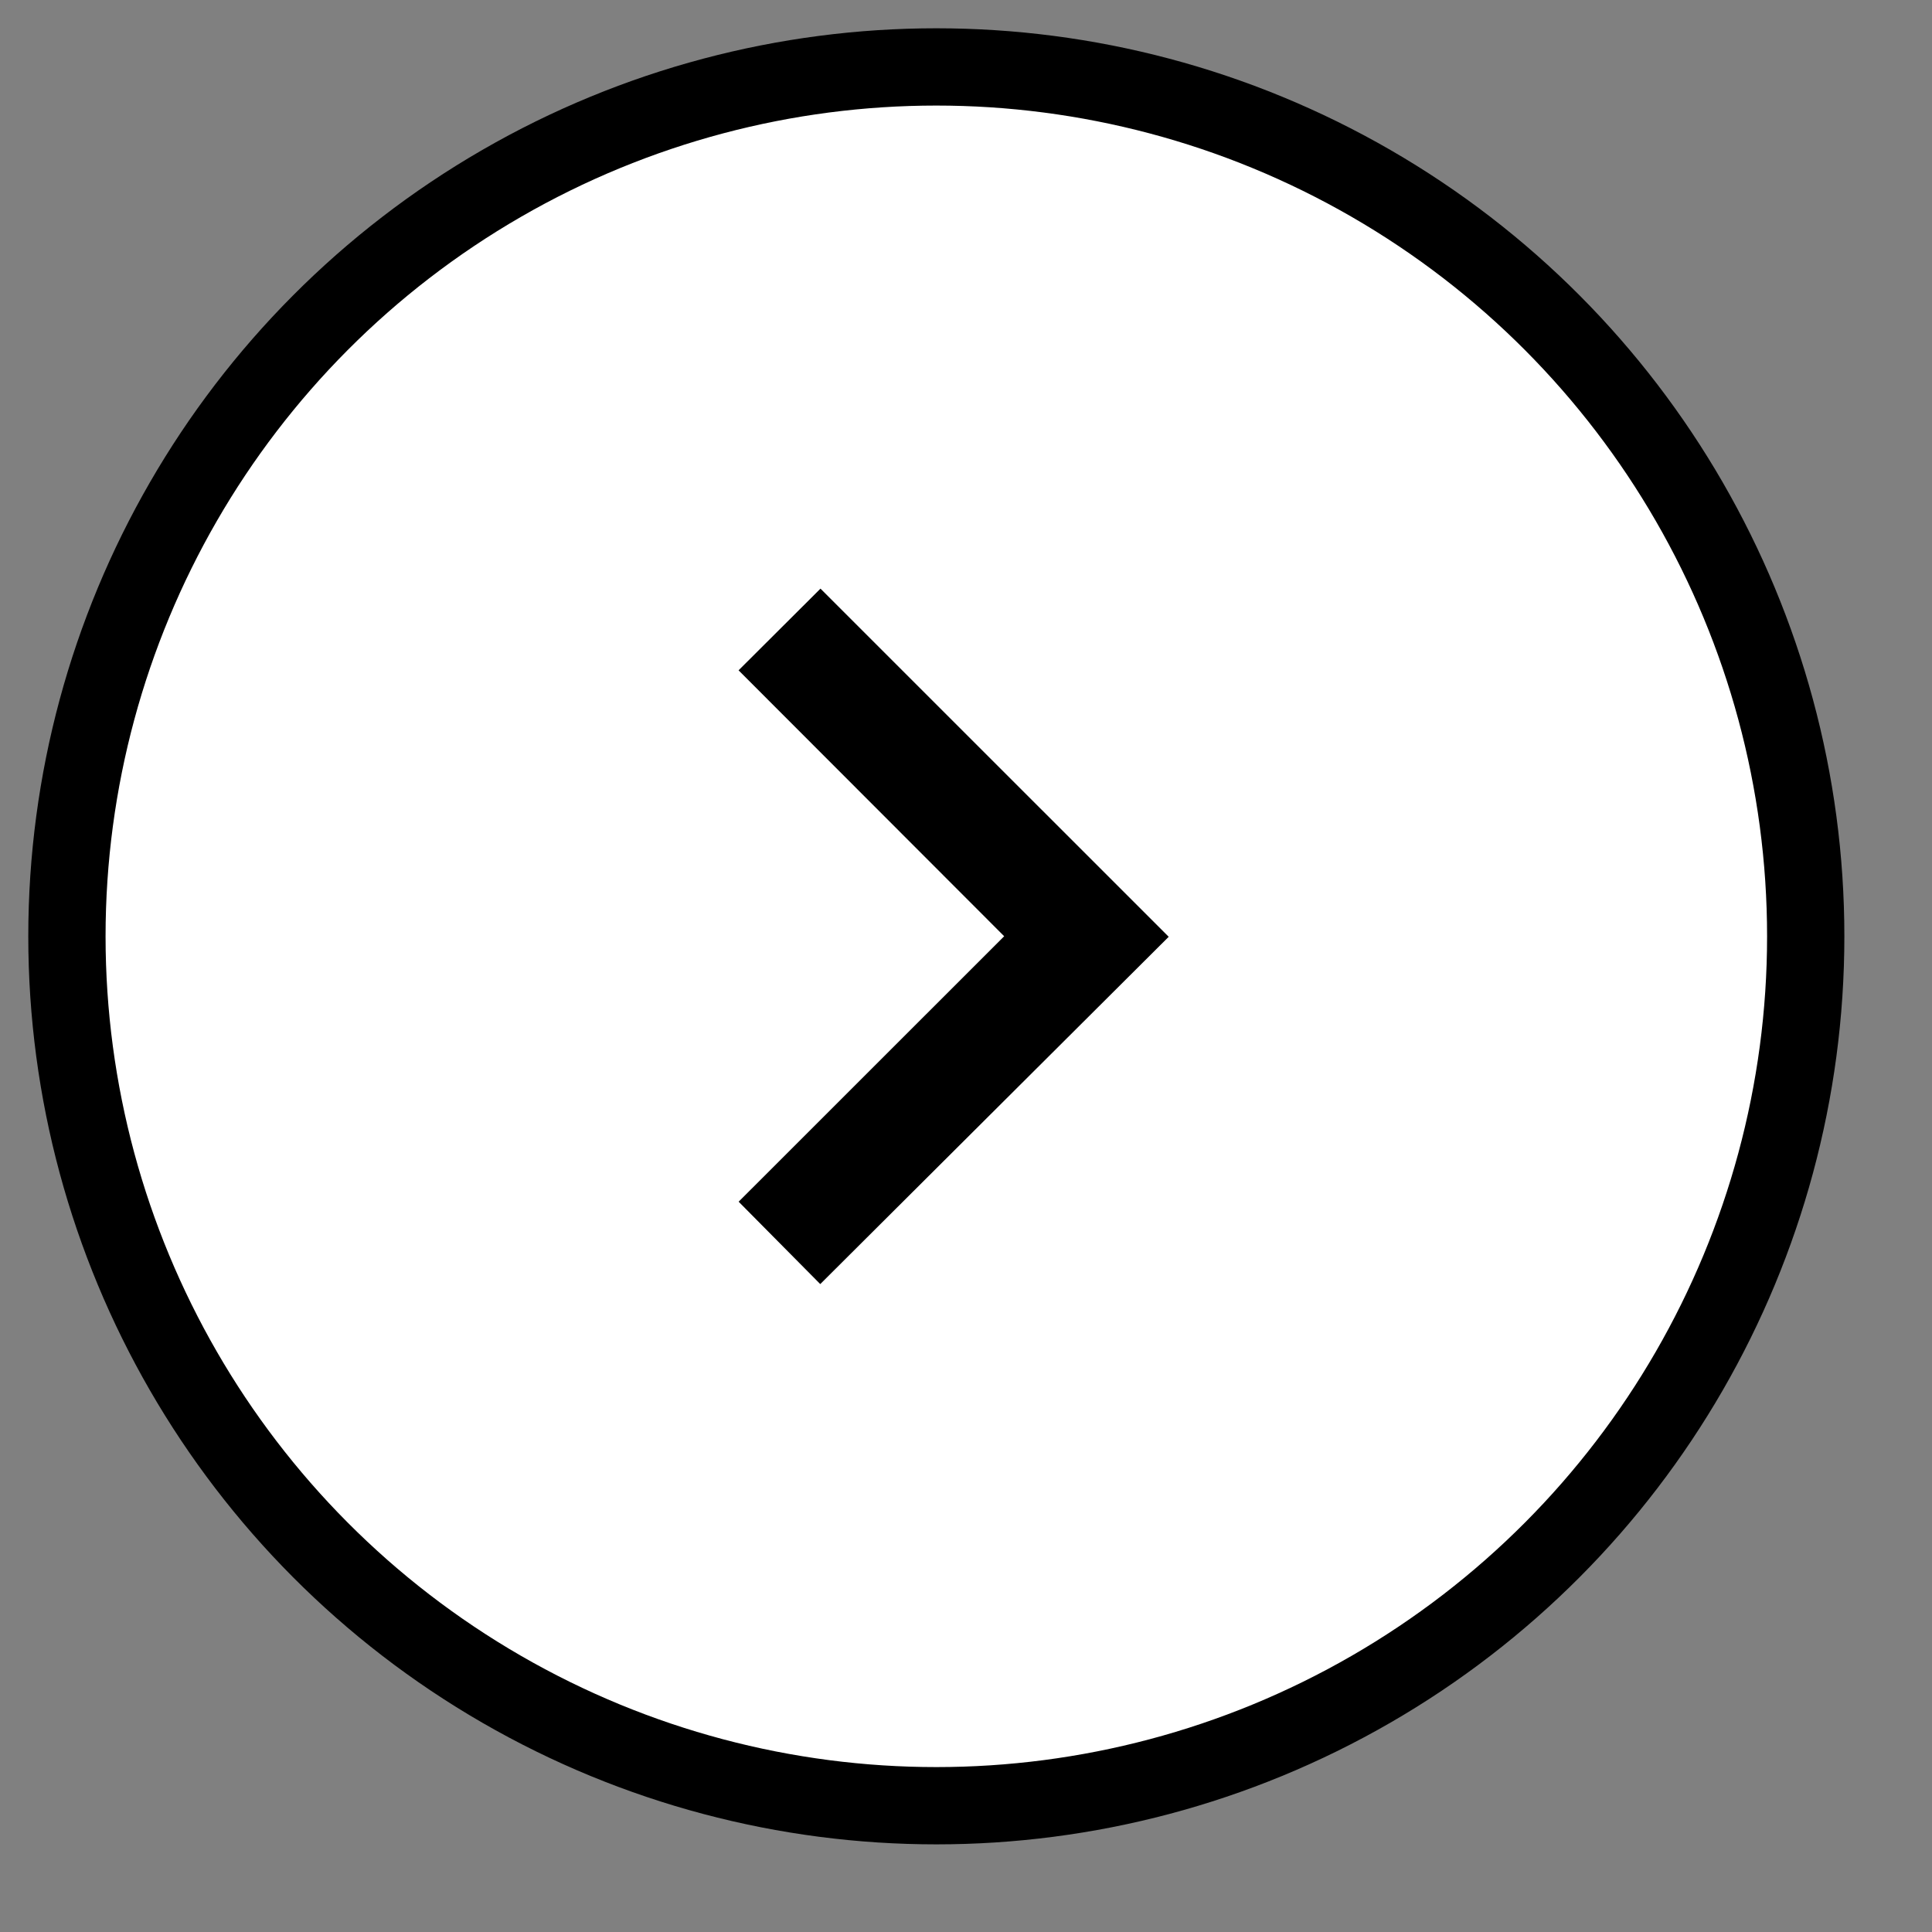 <?xml version="1.0" encoding="UTF-8" standalone="no"?><!DOCTYPE svg PUBLIC "-//W3C//DTD SVG 1.1//EN" "http://www.w3.org/Graphics/SVG/1.1/DTD/svg11.dtd"><svg width="100%" height="100%" viewBox="0 0 25 25" version="1.1" xmlns="http://www.w3.org/2000/svg" xmlns:xlink="http://www.w3.org/1999/xlink" xml:space="preserve" style="fill-rule:evenodd;clip-rule:evenodd;stroke-linecap:round;stroke-linejoin:round;stroke-miterlimit:1.414;"><rect x="0" y="0" width="25" height="25" fill="#808080" stroke="none"/><g><circle cx="12.116" cy="12.116" r="11.25" style="fill:#fff;stroke-width:1px;stroke:#000;"/><path d="M9.557,8.674l1.06,-1.057l4.506,4.505l-4.509,4.494l-1.056,-1.066l3.436,-3.435l-3.437,-3.441Z" style="fill:#000;"/></g></svg>